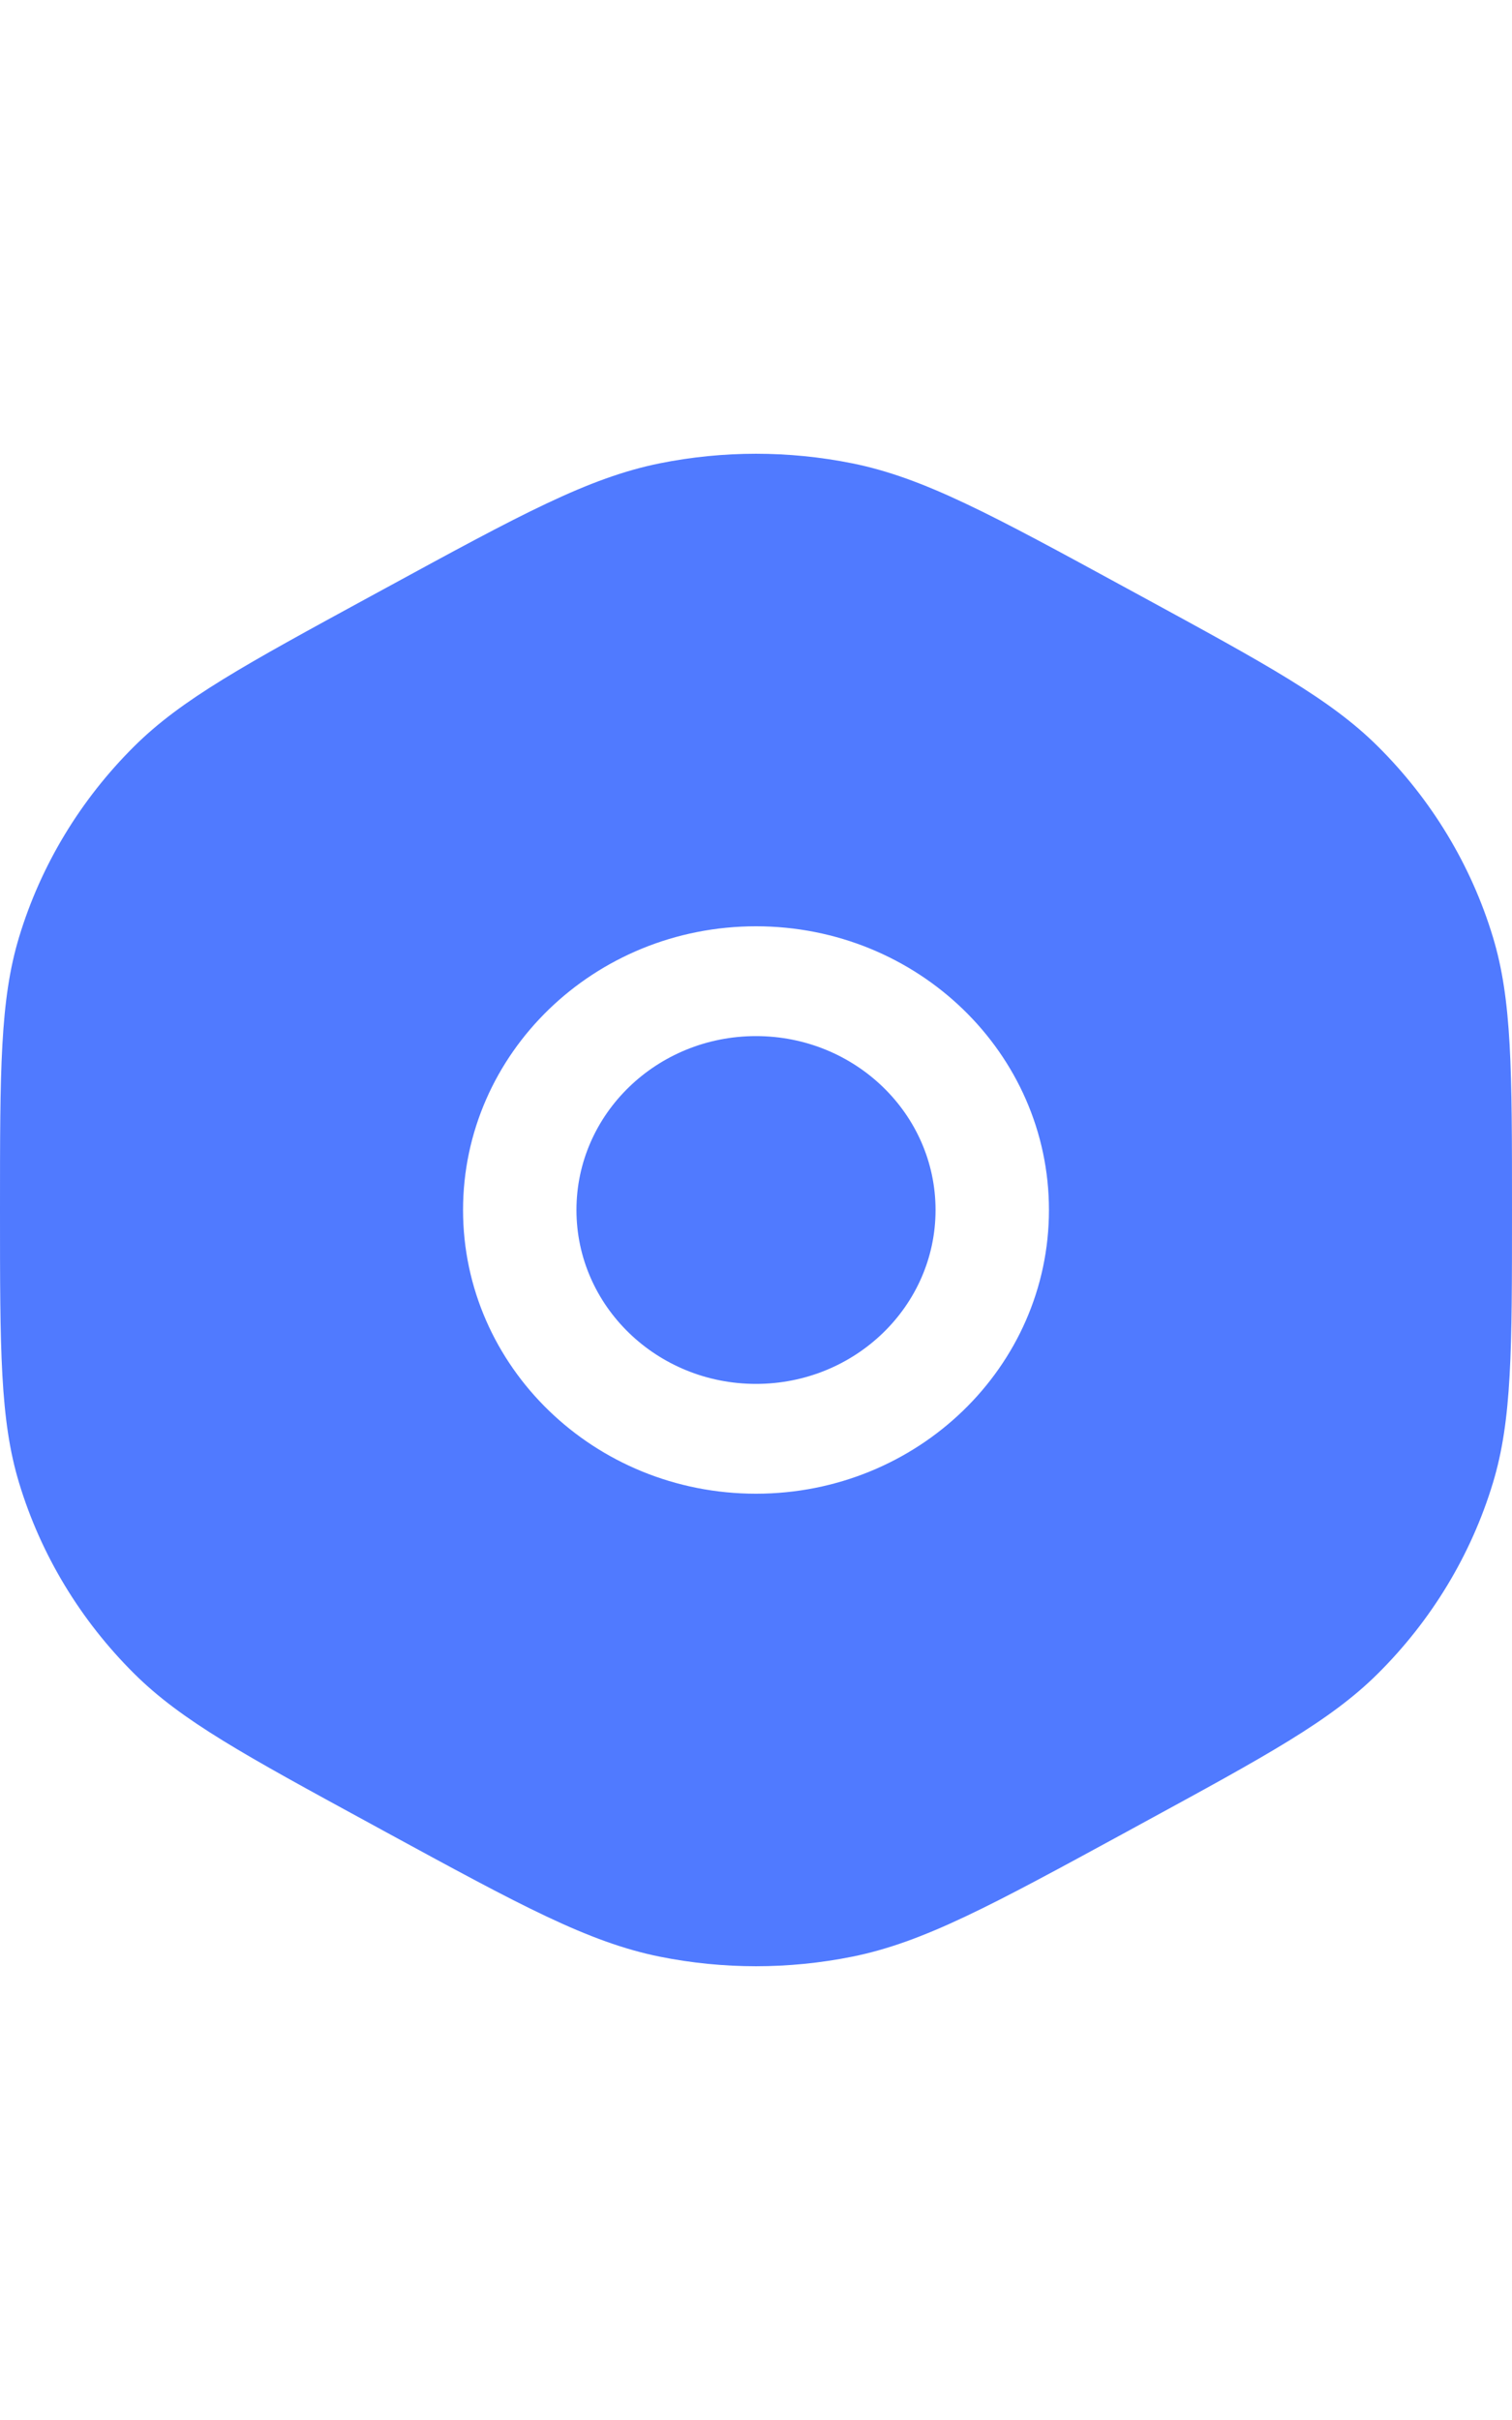 <svg width="25" height="40" viewBox="0 0 40 40" fill="none" xmlns="http://www.w3.org/2000/svg">
<path fill-rule="evenodd" clip-rule="evenodd" d="M9.805 36.231L10.195 36.444C13.771 38.391 15.56 39.365 17.456 39.747C19.134 40.084 20.866 40.084 22.544 39.747C24.44 39.365 26.229 38.391 29.805 36.444L30.195 36.231C33.526 34.417 35.192 33.51 36.446 32.266C37.873 30.85 38.92 29.117 39.495 27.218C40 25.551 40 23.701 40 20C40 16.299 40 14.449 39.495 12.782C38.92 10.883 37.873 9.15 36.446 7.734C35.192 6.49 33.526 5.583 30.195 3.769L29.805 3.557C26.229 1.609 24.44 0.635 22.544 0.253C20.866 -0.084 19.134 -0.084 17.456 0.253C15.56 0.635 13.771 1.609 10.195 3.557L9.805 3.769C6.474 5.583 4.808 6.49 3.554 7.734C2.127 9.15 1.08 10.883 0.505 12.782C-3.31137e-08 14.449 0 16.299 0 20C0 23.701 -3.31137e-08 25.551 0.505 27.218C1.08 29.117 2.127 30.85 3.554 32.266C4.808 33.51 6.474 34.417 9.805 36.231ZM20 12.497C15.72 12.497 12.25 15.856 12.25 20C12.25 24.144 15.72 27.503 20 27.503C24.28 27.503 27.75 24.144 27.75 20C27.75 15.856 24.28 12.497 20 12.497ZM15.25 20C15.25 17.46 17.377 15.401 20 15.401C22.623 15.401 24.75 17.46 24.75 20C24.75 22.54 22.623 24.599 20 24.599C17.377 24.599 15.25 22.54 15.25 20Z" fill="#507aff"/>
</svg>
